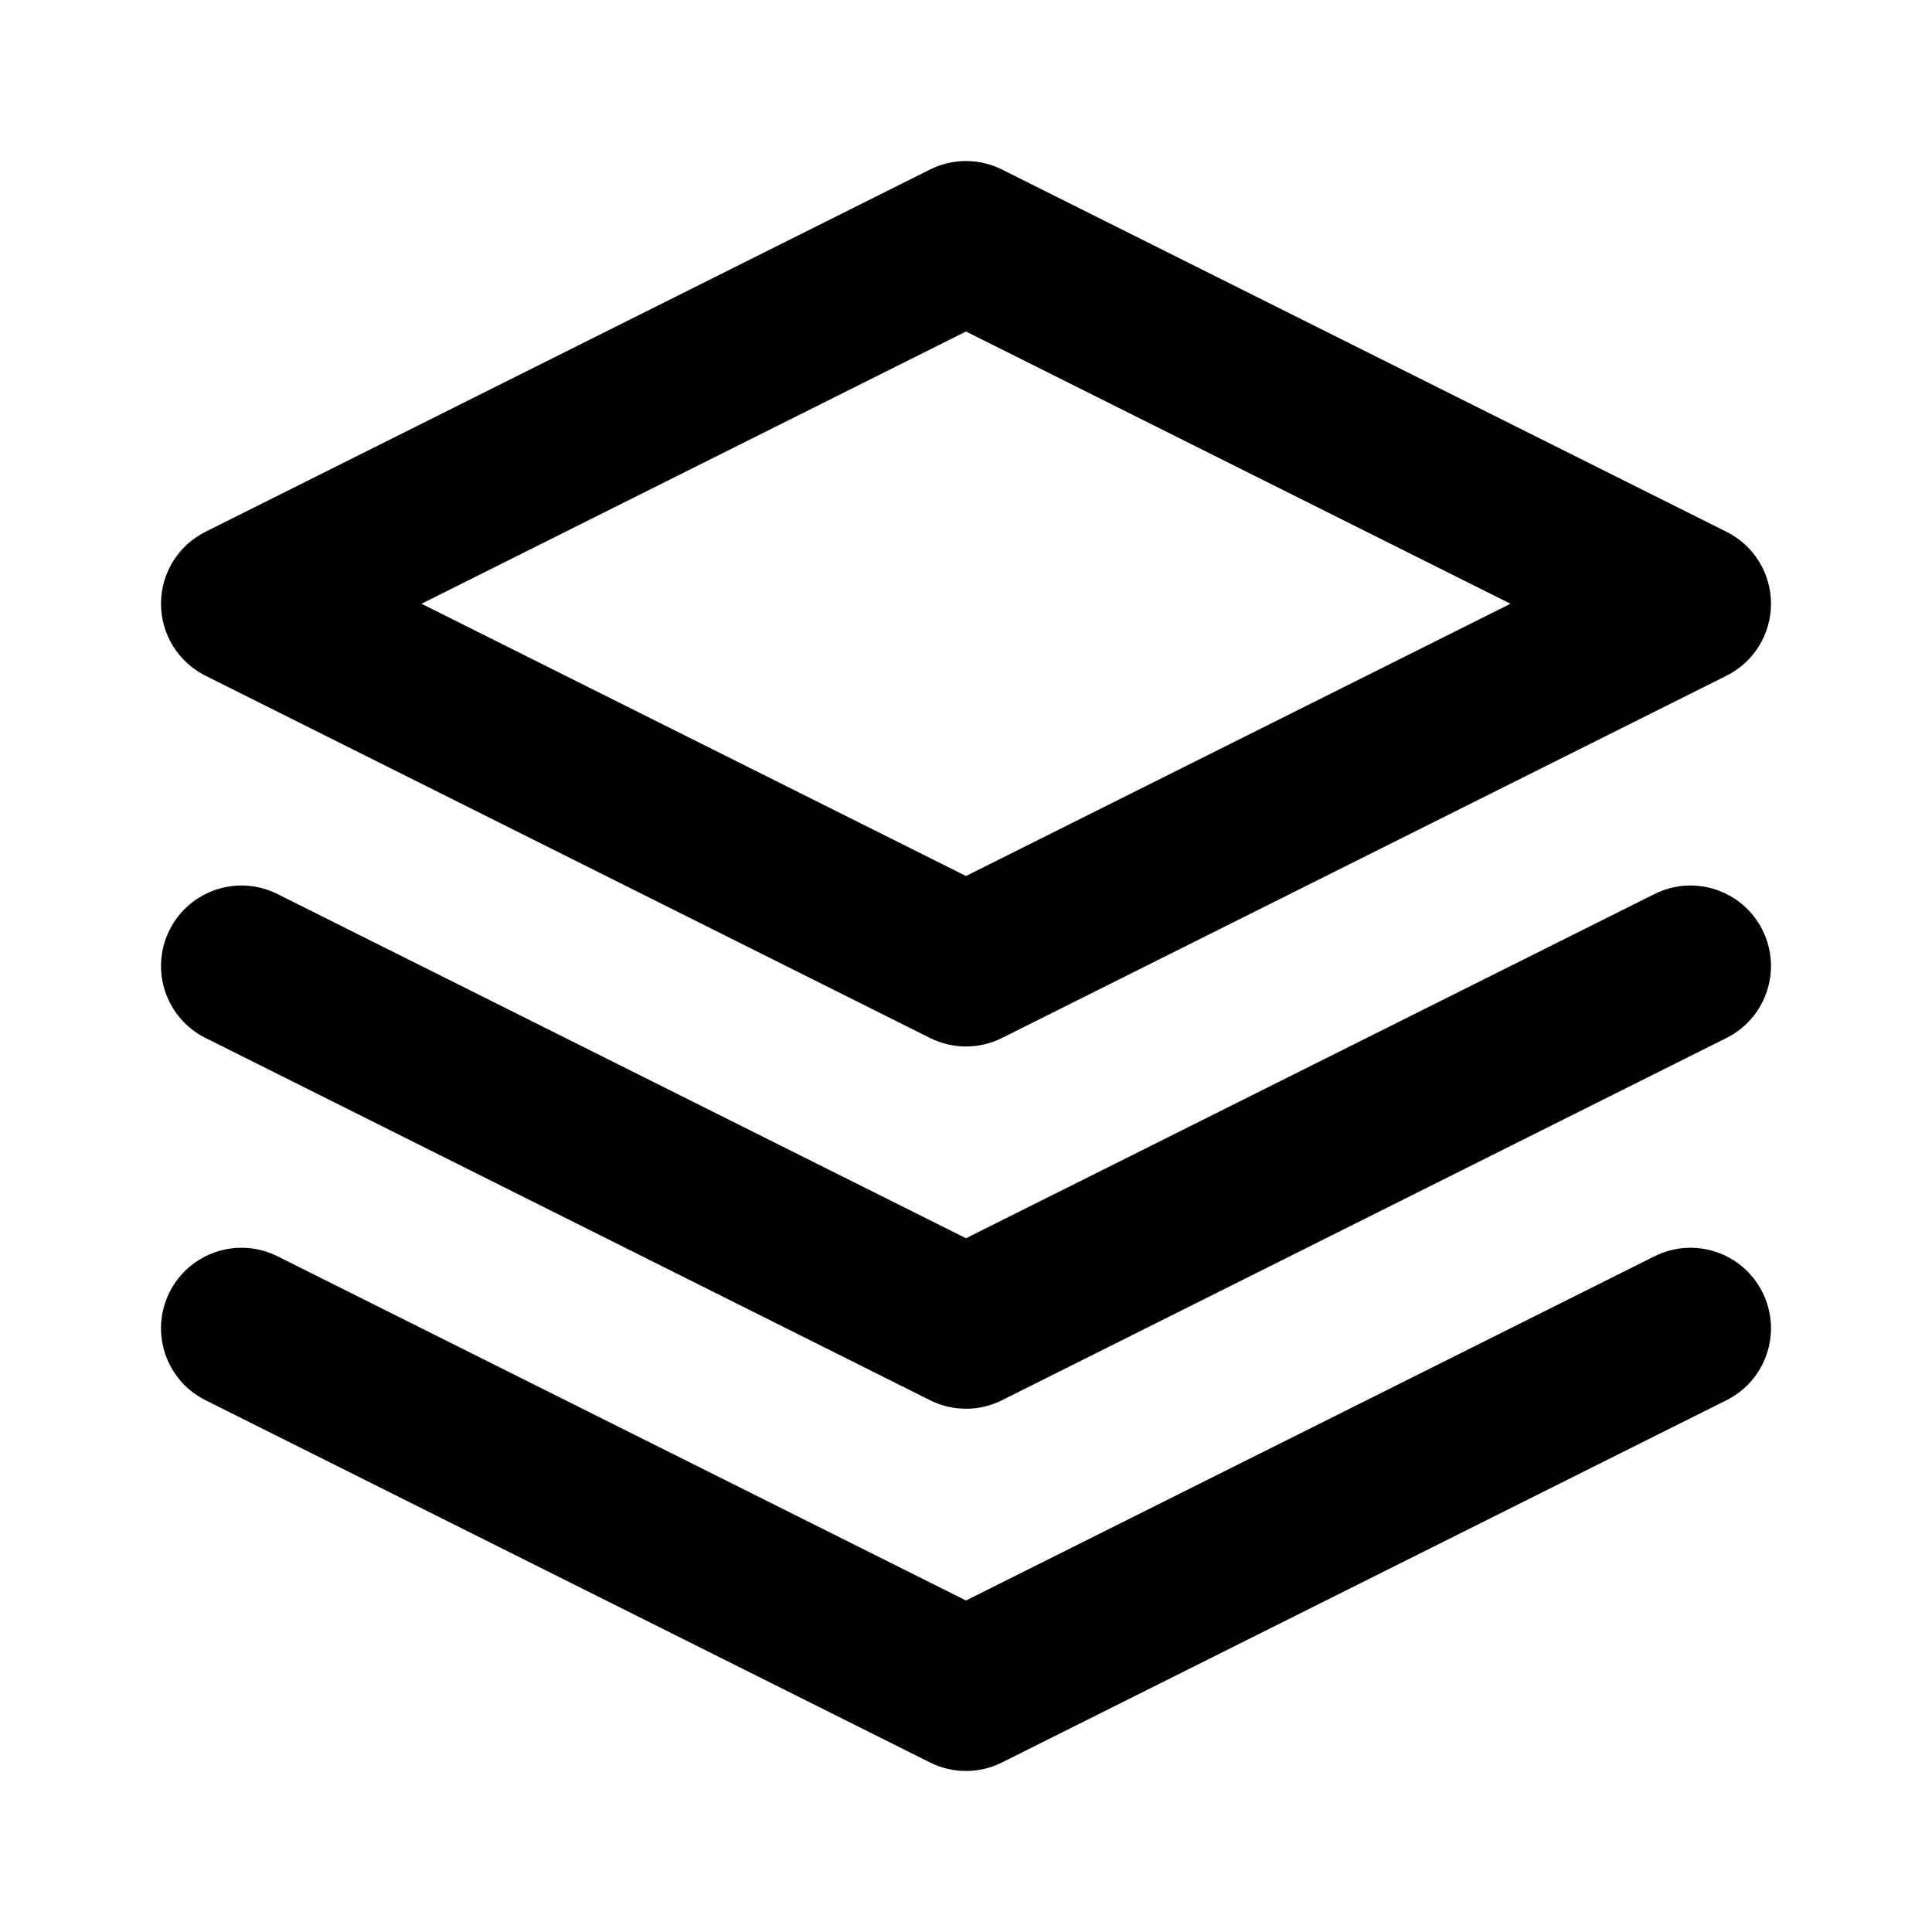 <svg width="24" height="24" viewBox="0 0 24 24" fill="none" xmlns="http://www.w3.org/2000/svg">
<path fill-rule="evenodd" clip-rule="evenodd" d="M11.553 2.106C11.834 1.965 12.166 1.965 12.447 2.106L21.447 6.606C21.786 6.775 22 7.121 22 7.5C22 7.879 21.786 8.225 21.447 8.394L12.447 12.894C12.166 13.035 11.834 13.035 11.553 12.894L2.553 8.394C2.214 8.225 2 7.879 2 7.5C2 7.121 2.214 6.775 2.553 6.606L11.553 2.106ZM5.236 7.5L12 10.882L18.764 7.5L12 4.118L5.236 7.5ZM2.106 11.553C2.353 11.059 2.953 10.859 3.447 11.106L12 15.382L20.553 11.106C21.047 10.859 21.647 11.059 21.894 11.553C22.141 12.047 21.941 12.647 21.447 12.894L12.447 17.394C12.166 17.535 11.834 17.535 11.553 17.394L2.553 12.894C2.059 12.647 1.859 12.047 2.106 11.553ZM2.106 16.053C2.353 15.559 2.953 15.359 3.447 15.606L12 19.882L20.553 15.606C21.047 15.359 21.647 15.559 21.894 16.053C22.141 16.547 21.941 17.147 21.447 17.394L12.447 21.894C12.166 22.035 11.834 22.035 11.553 21.894L2.553 17.394C2.059 17.147 1.859 16.547 2.106 16.053Z" fill="black"/>
</svg>
